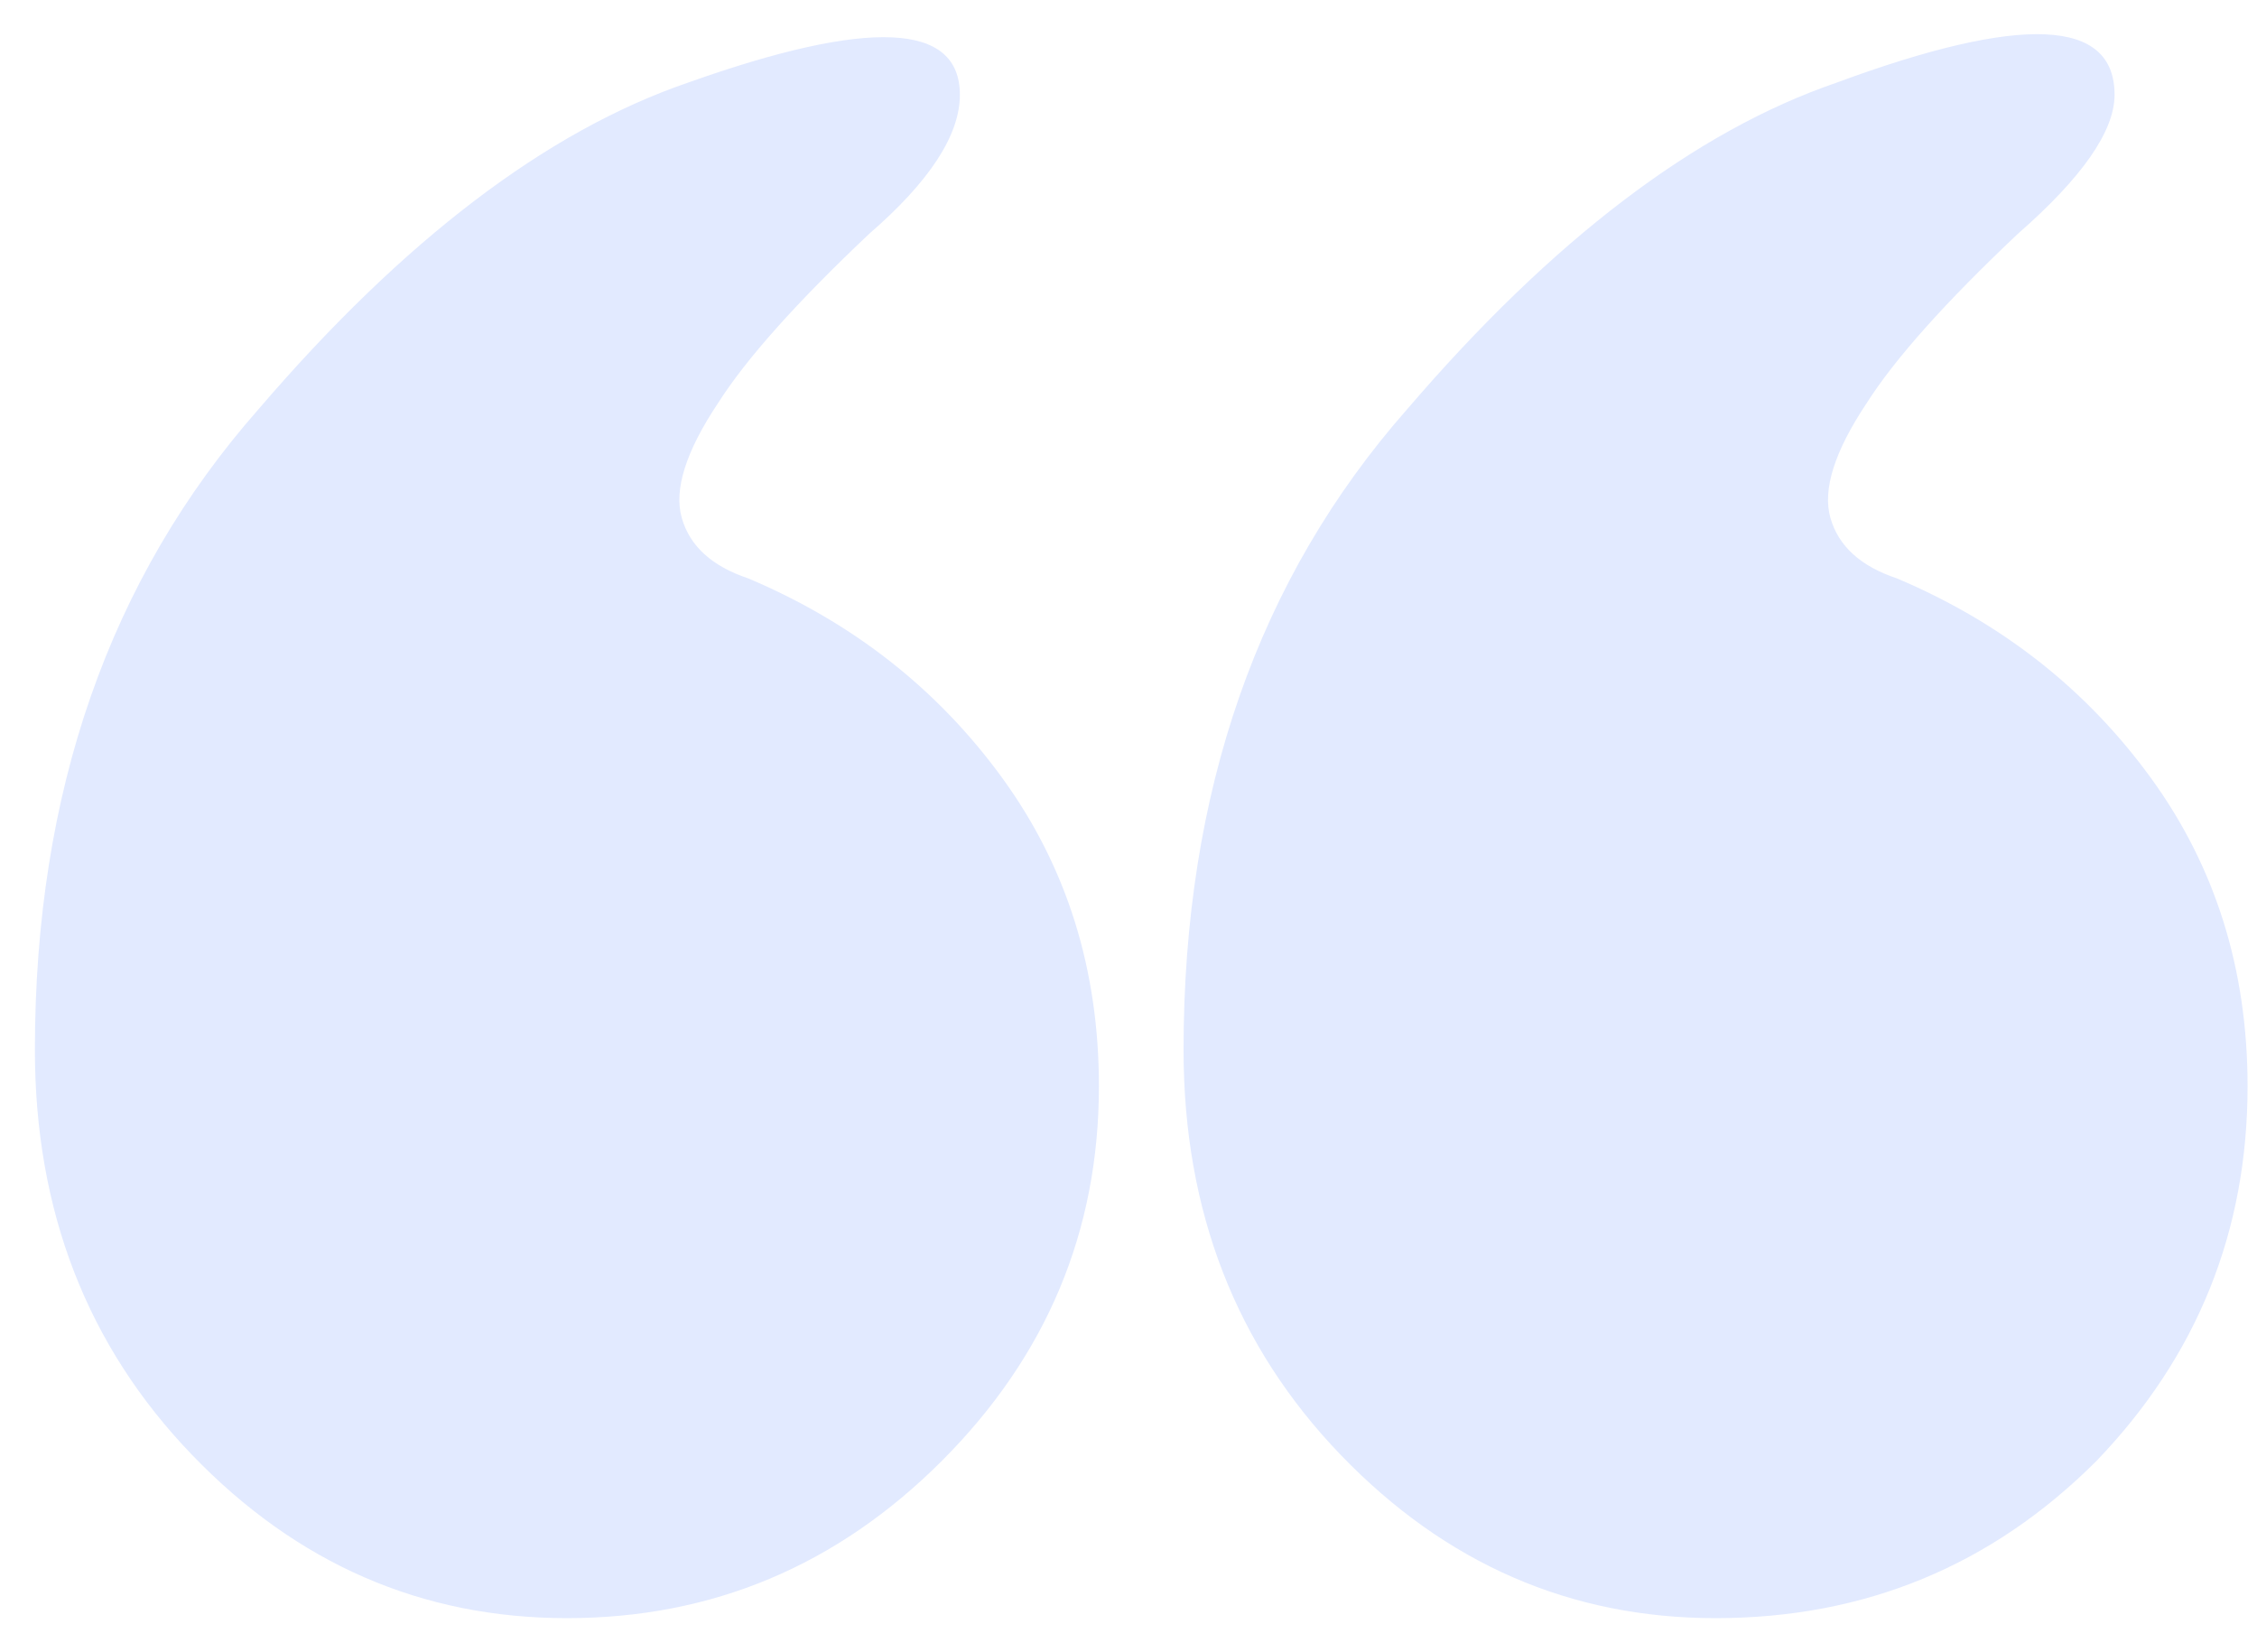 <svg width="56" height="41" viewBox="0 0 56 41" fill="none" xmlns="http://www.w3.org/2000/svg">
<path d="M29.366 26.052C29.366 19.652 31.216 14.352 34.916 10.152C38.516 5.952 42.066 3.252 45.566 2.052C50.166 0.352 52.466 0.452 52.466 2.352C52.466 3.252 51.666 4.402 50.066 5.802C48.266 7.502 47.016 8.902 46.316 10.002C45.516 11.202 45.216 12.152 45.416 12.852C45.616 13.552 46.166 14.052 47.066 14.352C49.666 15.452 51.766 17.102 53.366 19.302C54.966 21.502 55.766 24.052 55.766 26.952C55.766 30.552 54.516 33.652 52.016 36.252C49.416 38.852 46.266 40.152 42.566 40.152C38.966 40.152 35.866 38.802 33.266 36.102C30.666 33.402 29.366 30.052 29.366 26.052ZM0.866 26.052C0.866 19.652 2.716 14.352 6.416 10.152C10.016 5.952 13.566 3.252 17.066 2.052C21.566 0.452 23.816 0.552 23.816 2.352C23.816 3.352 23.066 4.502 21.566 5.802C19.766 7.502 18.516 8.902 17.816 10.002C17.016 11.202 16.716 12.152 16.916 12.852C17.116 13.552 17.666 14.052 18.566 14.352C21.166 15.452 23.266 17.102 24.866 19.302C26.466 21.502 27.266 24.052 27.266 26.952C27.266 30.552 25.966 33.652 23.366 36.252C20.766 38.852 17.666 40.152 14.066 40.152C10.466 40.152 7.366 38.802 4.766 36.102C2.166 33.402 0.866 30.052 0.866 26.052Z" fill="#E2EAFF"/>
</svg>
